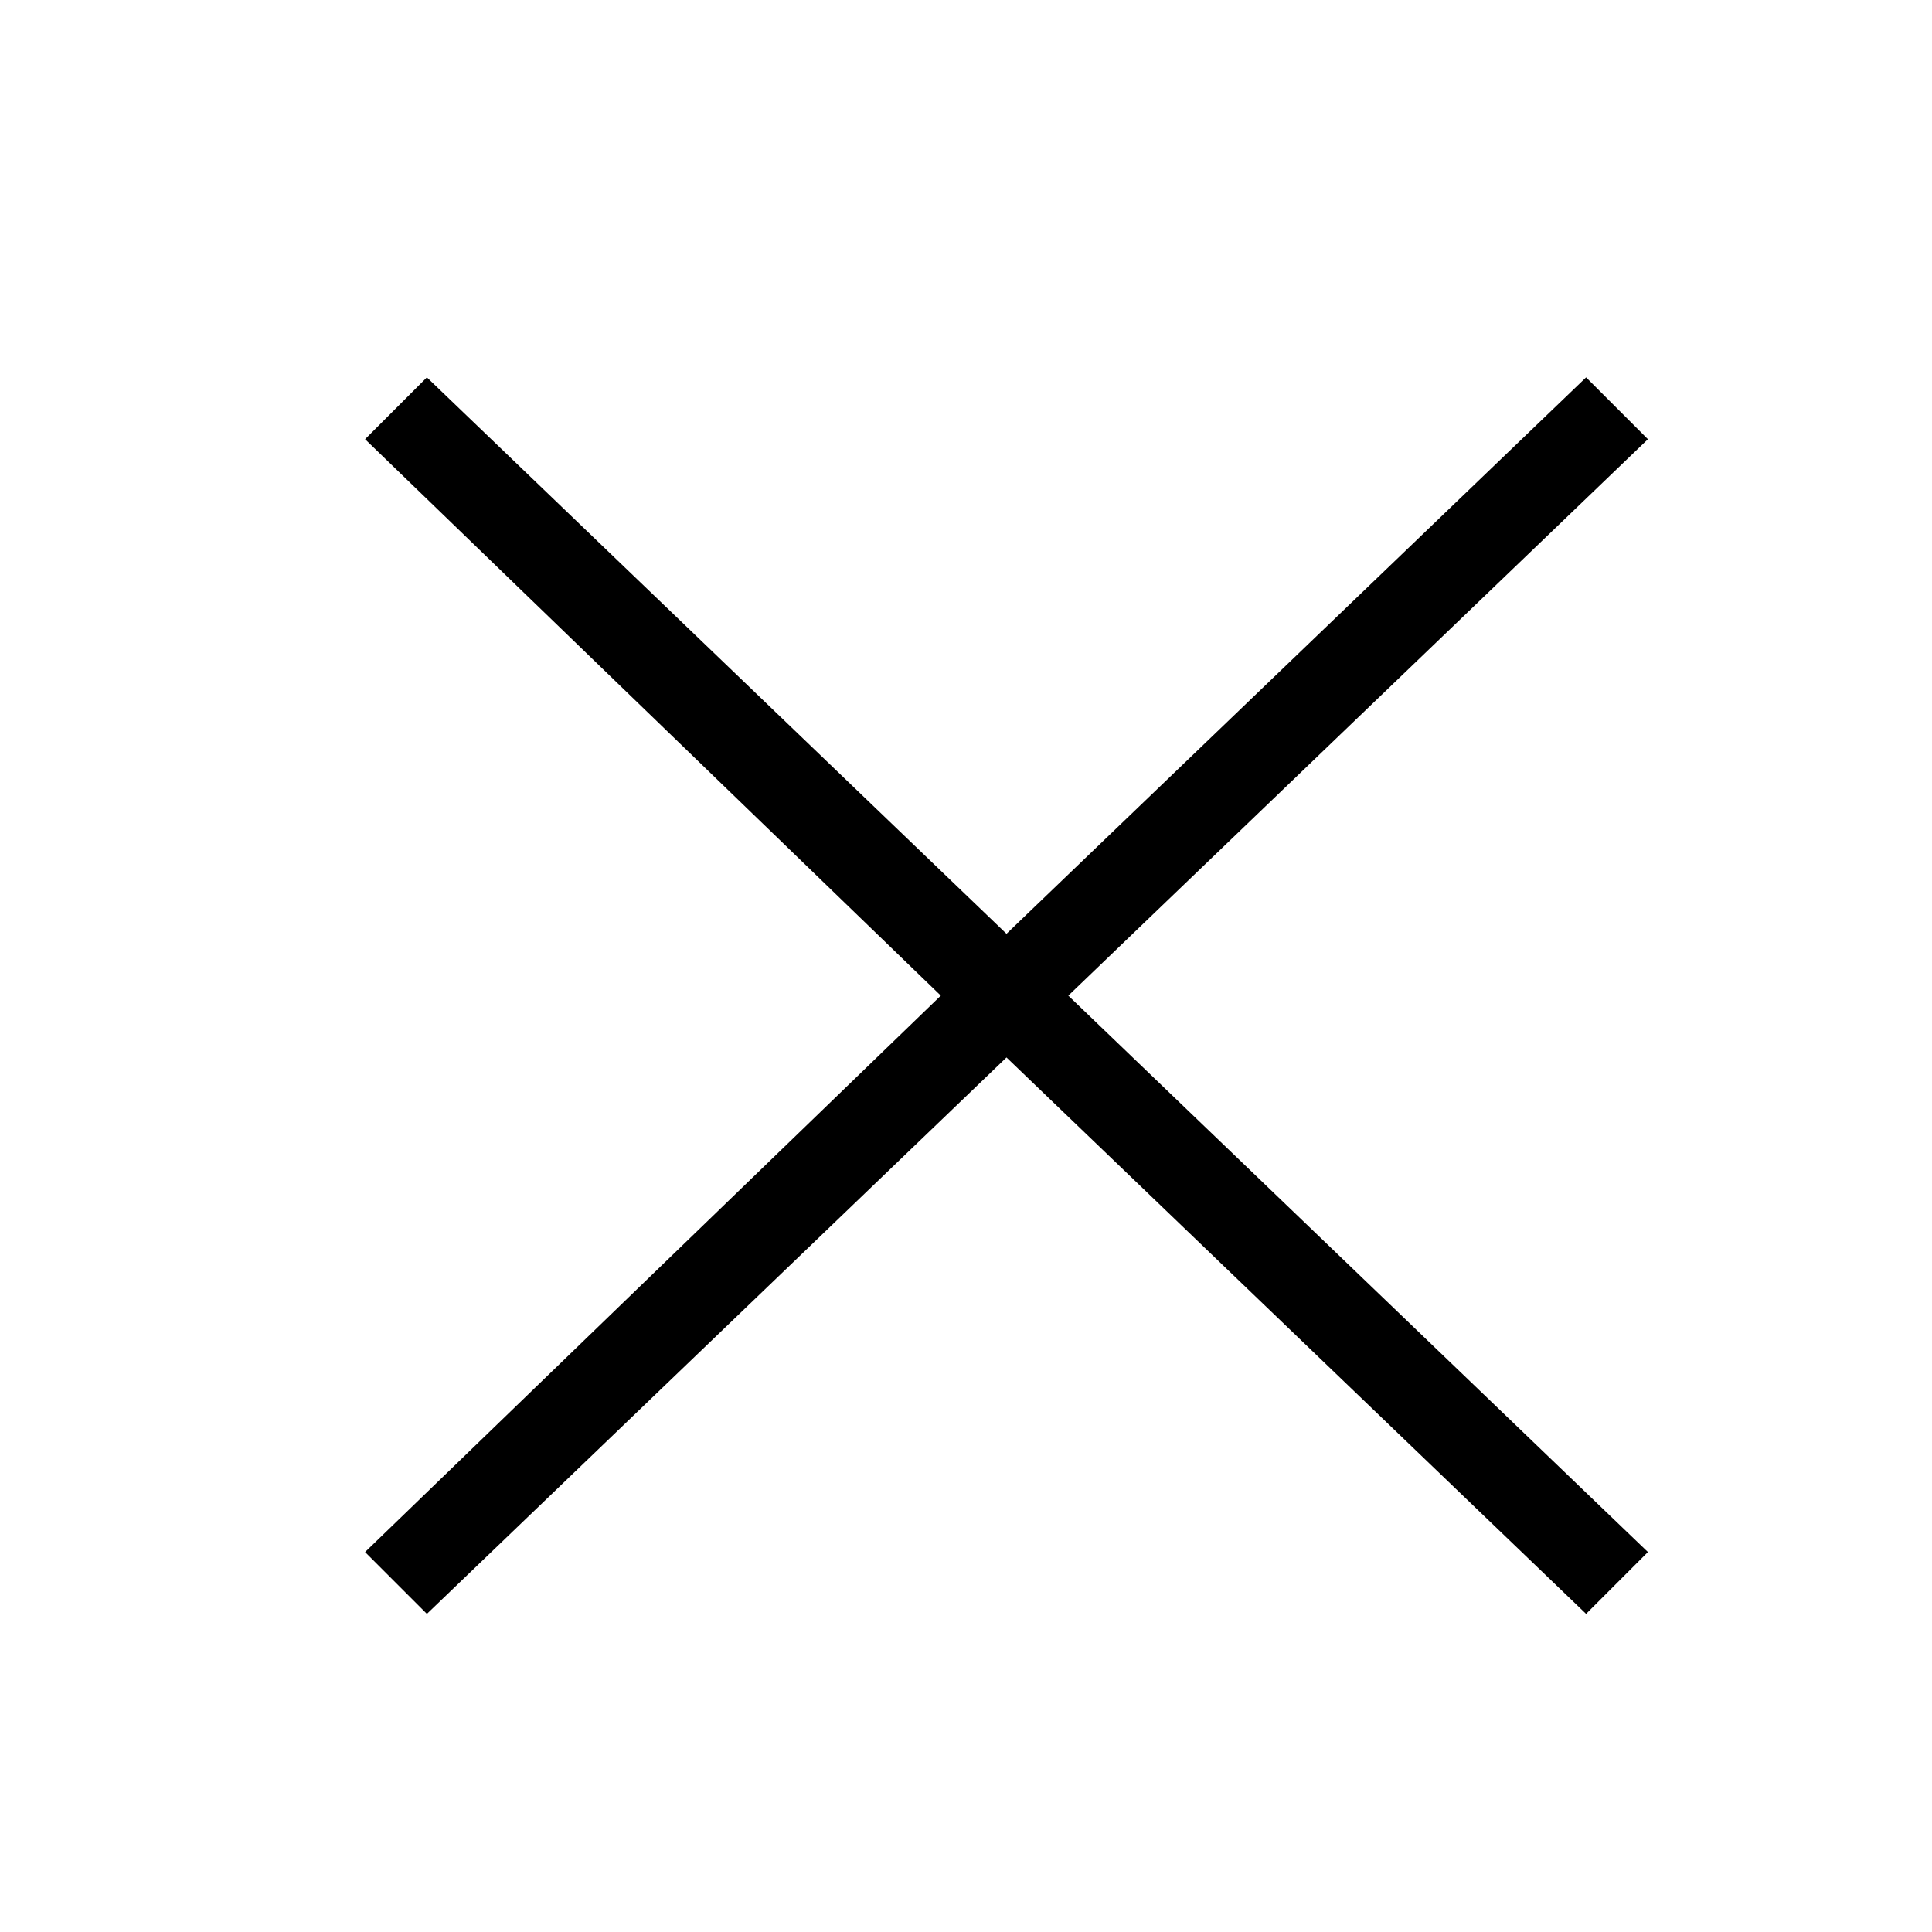 <svg width="24" height="24" viewBox="0 0 24 24" fill="none" xmlns="http://www.w3.org/2000/svg">
<rect width="24" height="24" fill="white"/>
<path d="M11.687 12.368L4.535 5.456L5.303 4.688L12.503 11.6L19.703 4.688L20.471 5.456L13.271 12.368L20.471 19.28L19.703 20.048L12.503 13.136L5.303 20.048L4.535 19.28L11.687 12.368Z" fill="black"/>
</svg>
